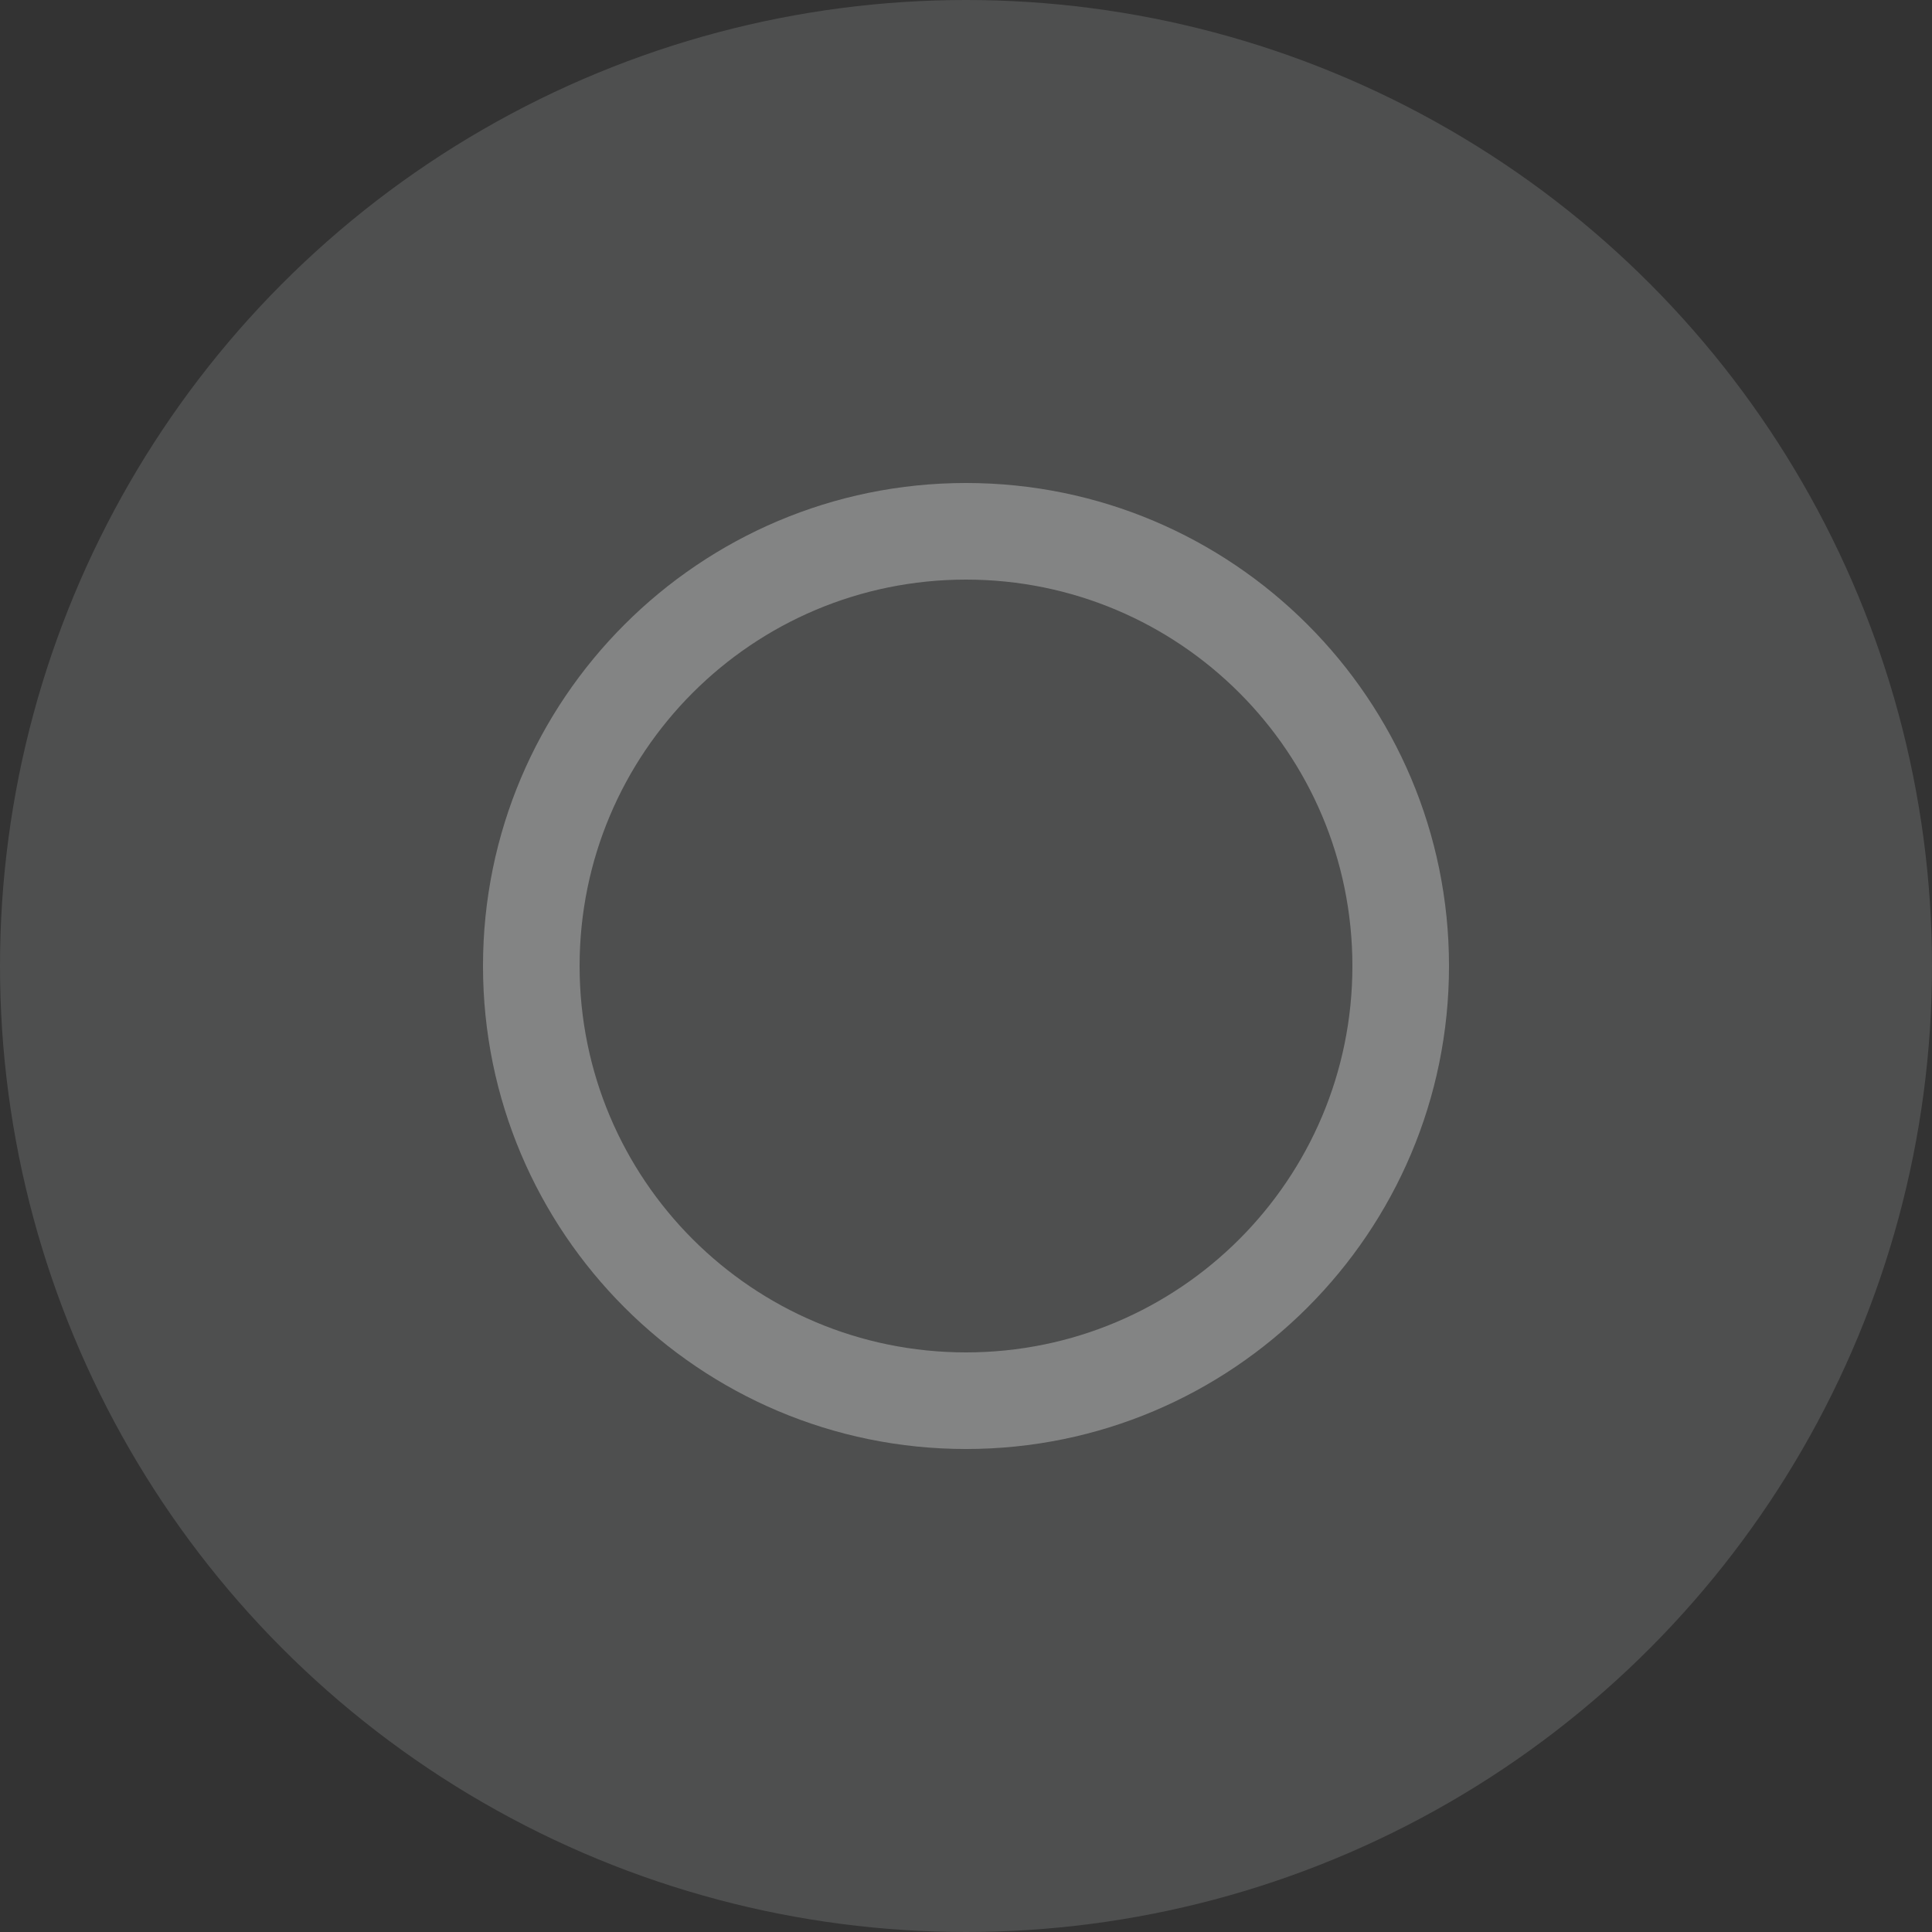 <?xml version="1.0" encoding="UTF-8" standalone="no"?><!DOCTYPE svg PUBLIC "-//W3C//DTD SVG 1.1//EN" "http://www.w3.org/Graphics/SVG/1.1/DTD/svg11.dtd"><svg width="100%" height="100%" viewBox="0 0 24 24" version="1.1" xmlns="http://www.w3.org/2000/svg" xmlns:xlink="http://www.w3.org/1999/xlink" xml:space="preserve" style="fill-rule:evenodd;clip-rule:evenodd;stroke-linejoin:round;stroke-miterlimit:1.414;"><rect x="0" y="0" width="24" height="24" fill="#333333" stroke="none"/><circle cx="12" cy="12" r="12" style="fill:#fcffff;fill-opacity:0.137;"/><path d="M12,6c-3.312,0 -6,2.688 -6,6c0,3.312 2.688,6 6,6c3.312,0 6,-2.688 6,-6c0,-3.312 -2.688,-6 -6,-6Zm0,10.8c-2.652,0 -4.8,-2.148 -4.8,-4.8c0,-2.652 2.148,-4.8 4.8,-4.8c2.652,0 4.8,2.148 4.8,4.8c0,2.652 -2.148,4.8 -4.8,4.8Z" style="fill:#fff;fill-opacity:0.302;fill-rule:nonzero;"/><rect x="0" y="0" width="24" height="24" style="fill:none;"/></svg>